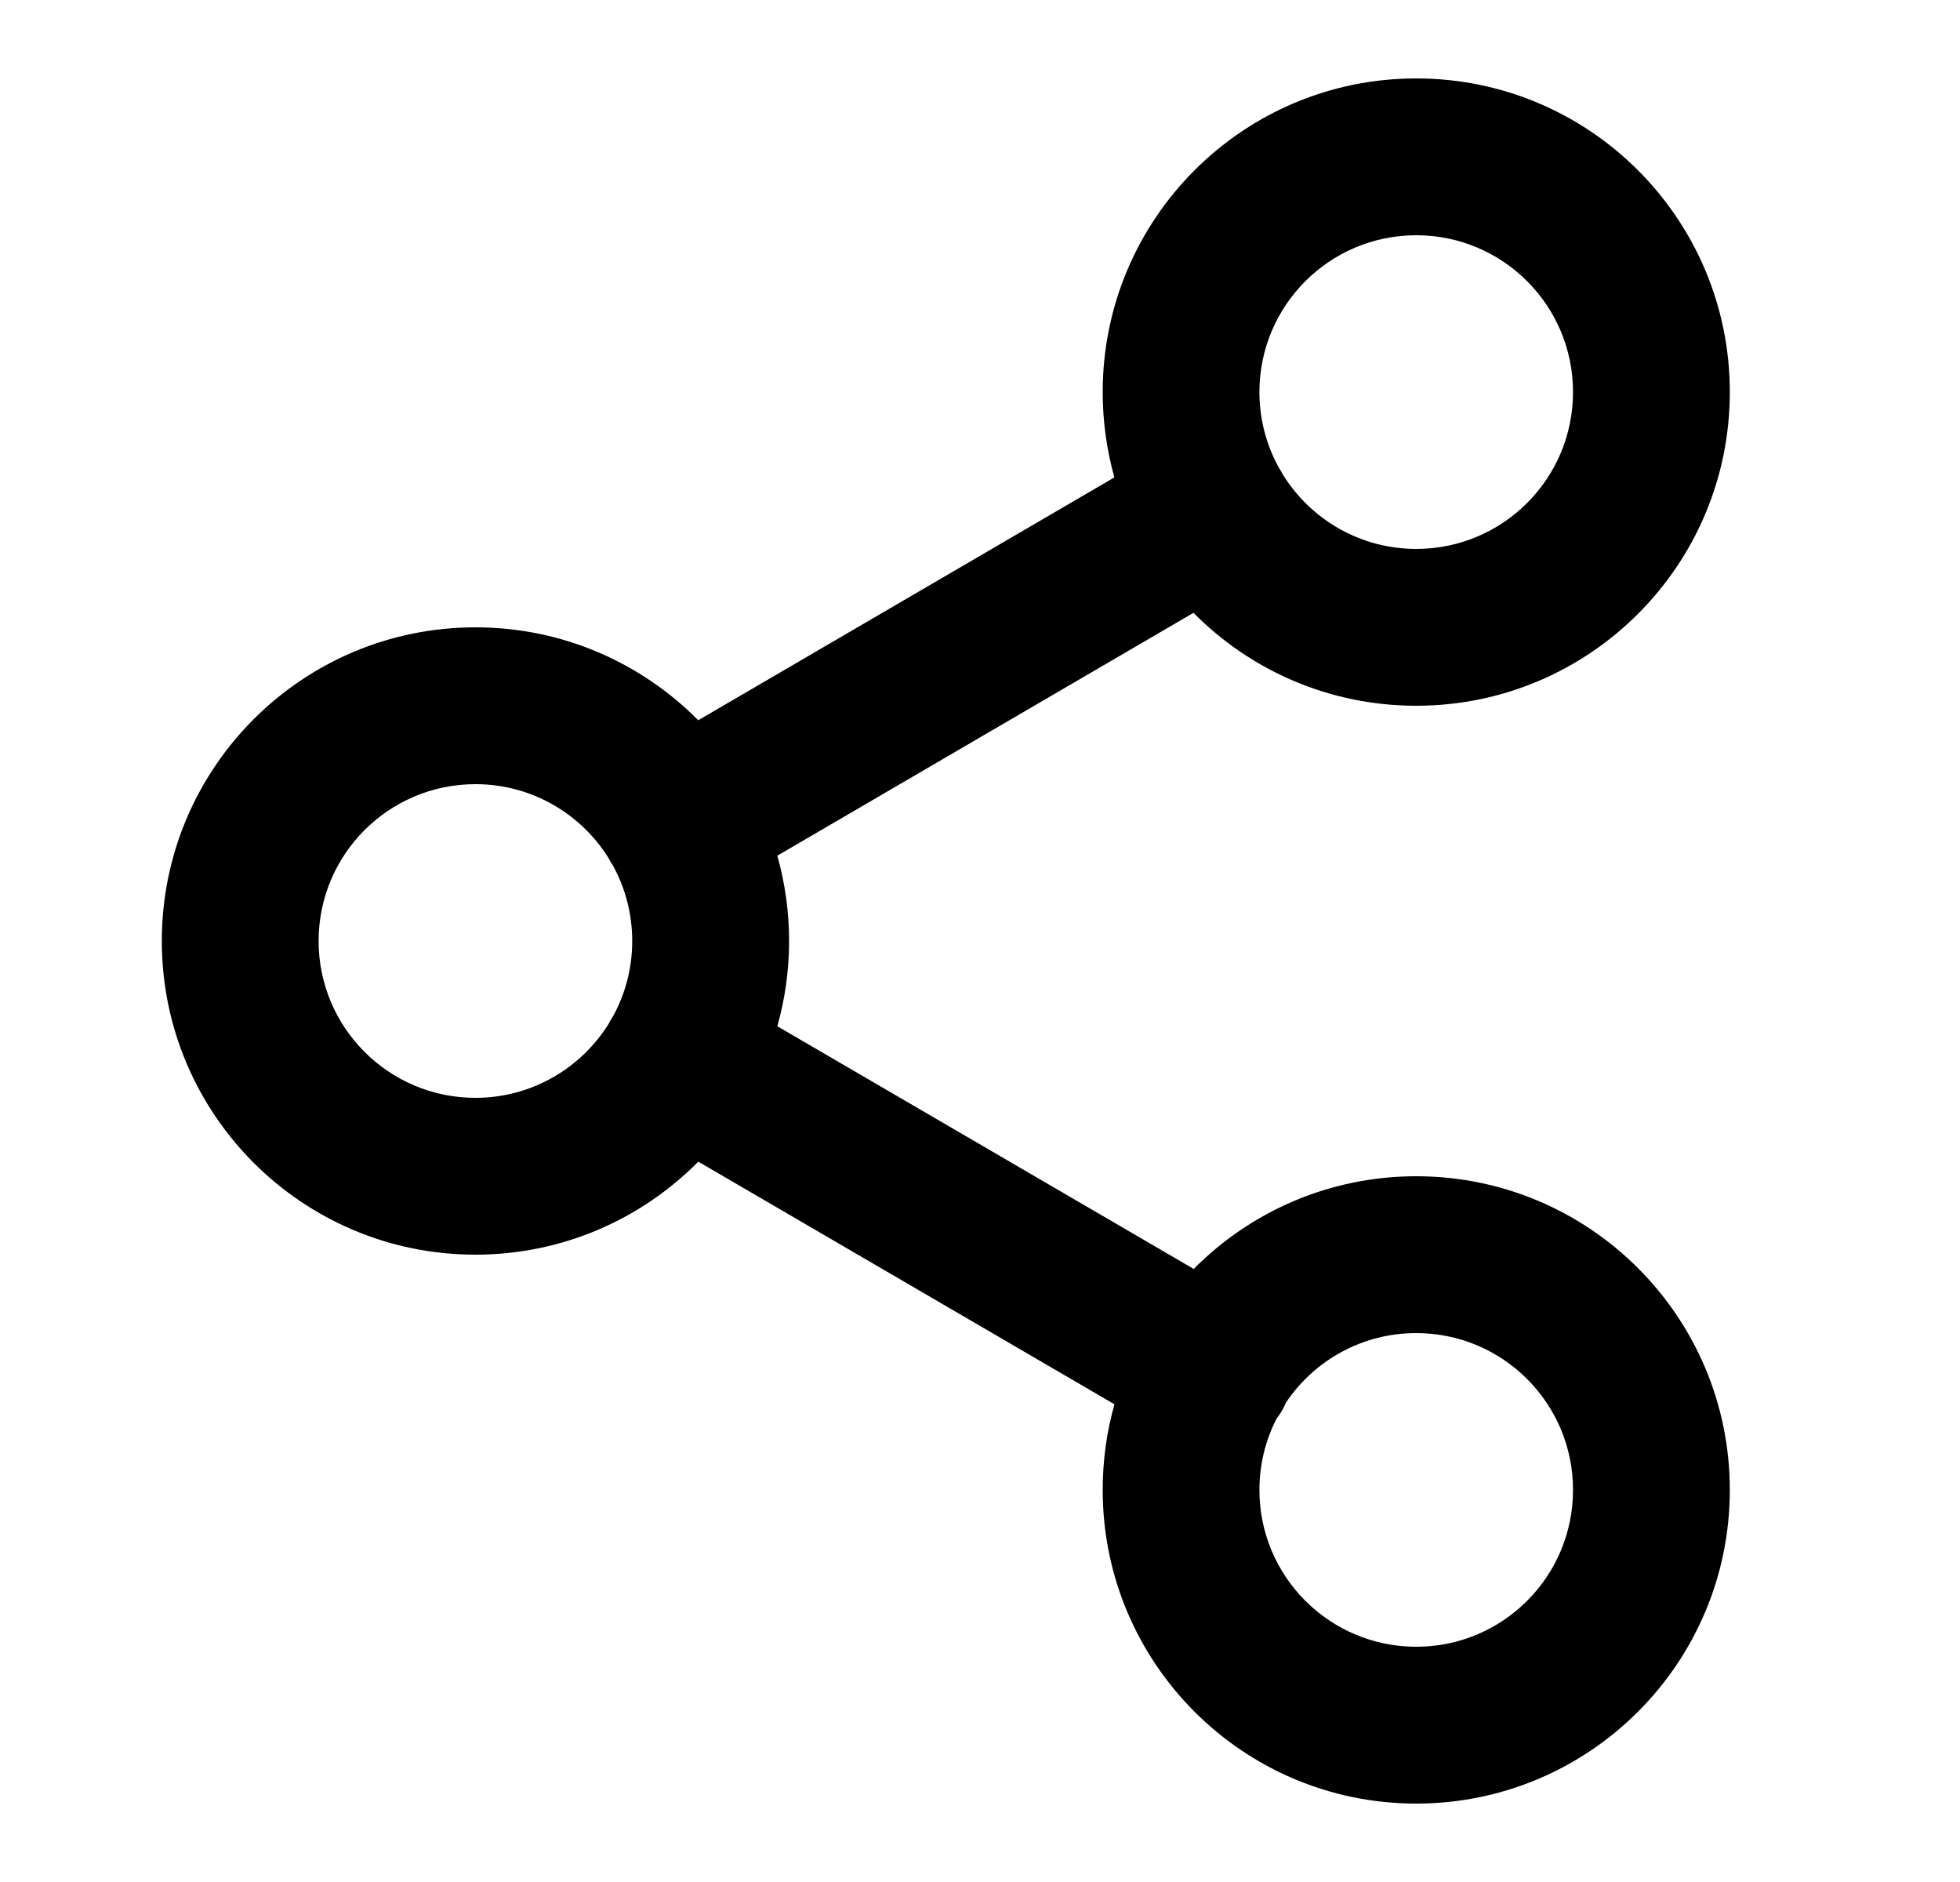 <svg width="25" height="24" viewBox="0 0 25 24" fill="none" xmlns="http://www.w3.org/2000/svg">
<path fill-rule="evenodd" clip-rule="evenodd" d="M18.064 3C16.96 3 16.064 3.895 16.064 5C16.064 5.347 16.153 5.674 16.309 5.959C16.319 5.974 16.329 5.99 16.338 6.006C16.348 6.022 16.356 6.038 16.365 6.055C16.718 6.622 17.347 7 18.064 7C19.169 7 20.064 6.105 20.064 5C20.064 3.895 19.169 3 18.064 3ZM15.223 7.815C15.947 8.547 16.953 9 18.064 9C20.274 9 22.064 7.209 22.064 5C22.064 2.791 20.274 1 18.064 1C15.855 1 14.065 2.791 14.065 5C14.065 5.377 14.117 5.742 14.214 6.088L8.906 9.185C8.181 8.453 7.176 8 6.064 8C3.855 8 2.064 9.791 2.064 12C2.064 14.209 3.855 16 6.064 16C7.176 16 8.182 15.546 8.907 14.814L14.215 17.908C14.117 18.255 14.065 18.621 14.065 19C14.065 21.209 15.855 23 18.064 23C20.274 23 22.064 21.209 22.064 19C22.064 16.791 20.274 15 18.064 15C16.955 15 15.95 15.452 15.226 16.182L9.915 13.087C10.012 12.742 10.065 12.377 10.065 12C10.065 11.623 10.012 11.258 9.915 10.912L15.223 7.815ZM7.764 10.945C7.773 10.962 7.781 10.978 7.791 10.994C7.8 11.01 7.81 11.026 7.82 11.041C7.976 11.326 8.064 11.653 8.064 12C8.064 12.347 7.976 12.674 7.82 12.959C7.81 12.974 7.8 12.99 7.79 13.007C7.781 13.022 7.772 13.038 7.764 13.055C7.411 13.622 6.782 14 6.064 14C4.96 14 4.064 13.105 4.064 12C4.064 10.895 4.96 10 6.064 10C6.782 10 7.411 10.378 7.764 10.945ZM16.28 18.096C16.304 18.064 16.327 18.03 16.349 17.994C16.369 17.959 16.387 17.924 16.402 17.887C16.761 17.352 17.372 17 18.064 17C19.169 17 20.064 17.895 20.064 19C20.064 20.105 19.169 21 18.064 21C16.96 21 16.064 20.105 16.064 19C16.064 18.675 16.142 18.368 16.28 18.096Z" fill="currentColor"/>
</svg>

